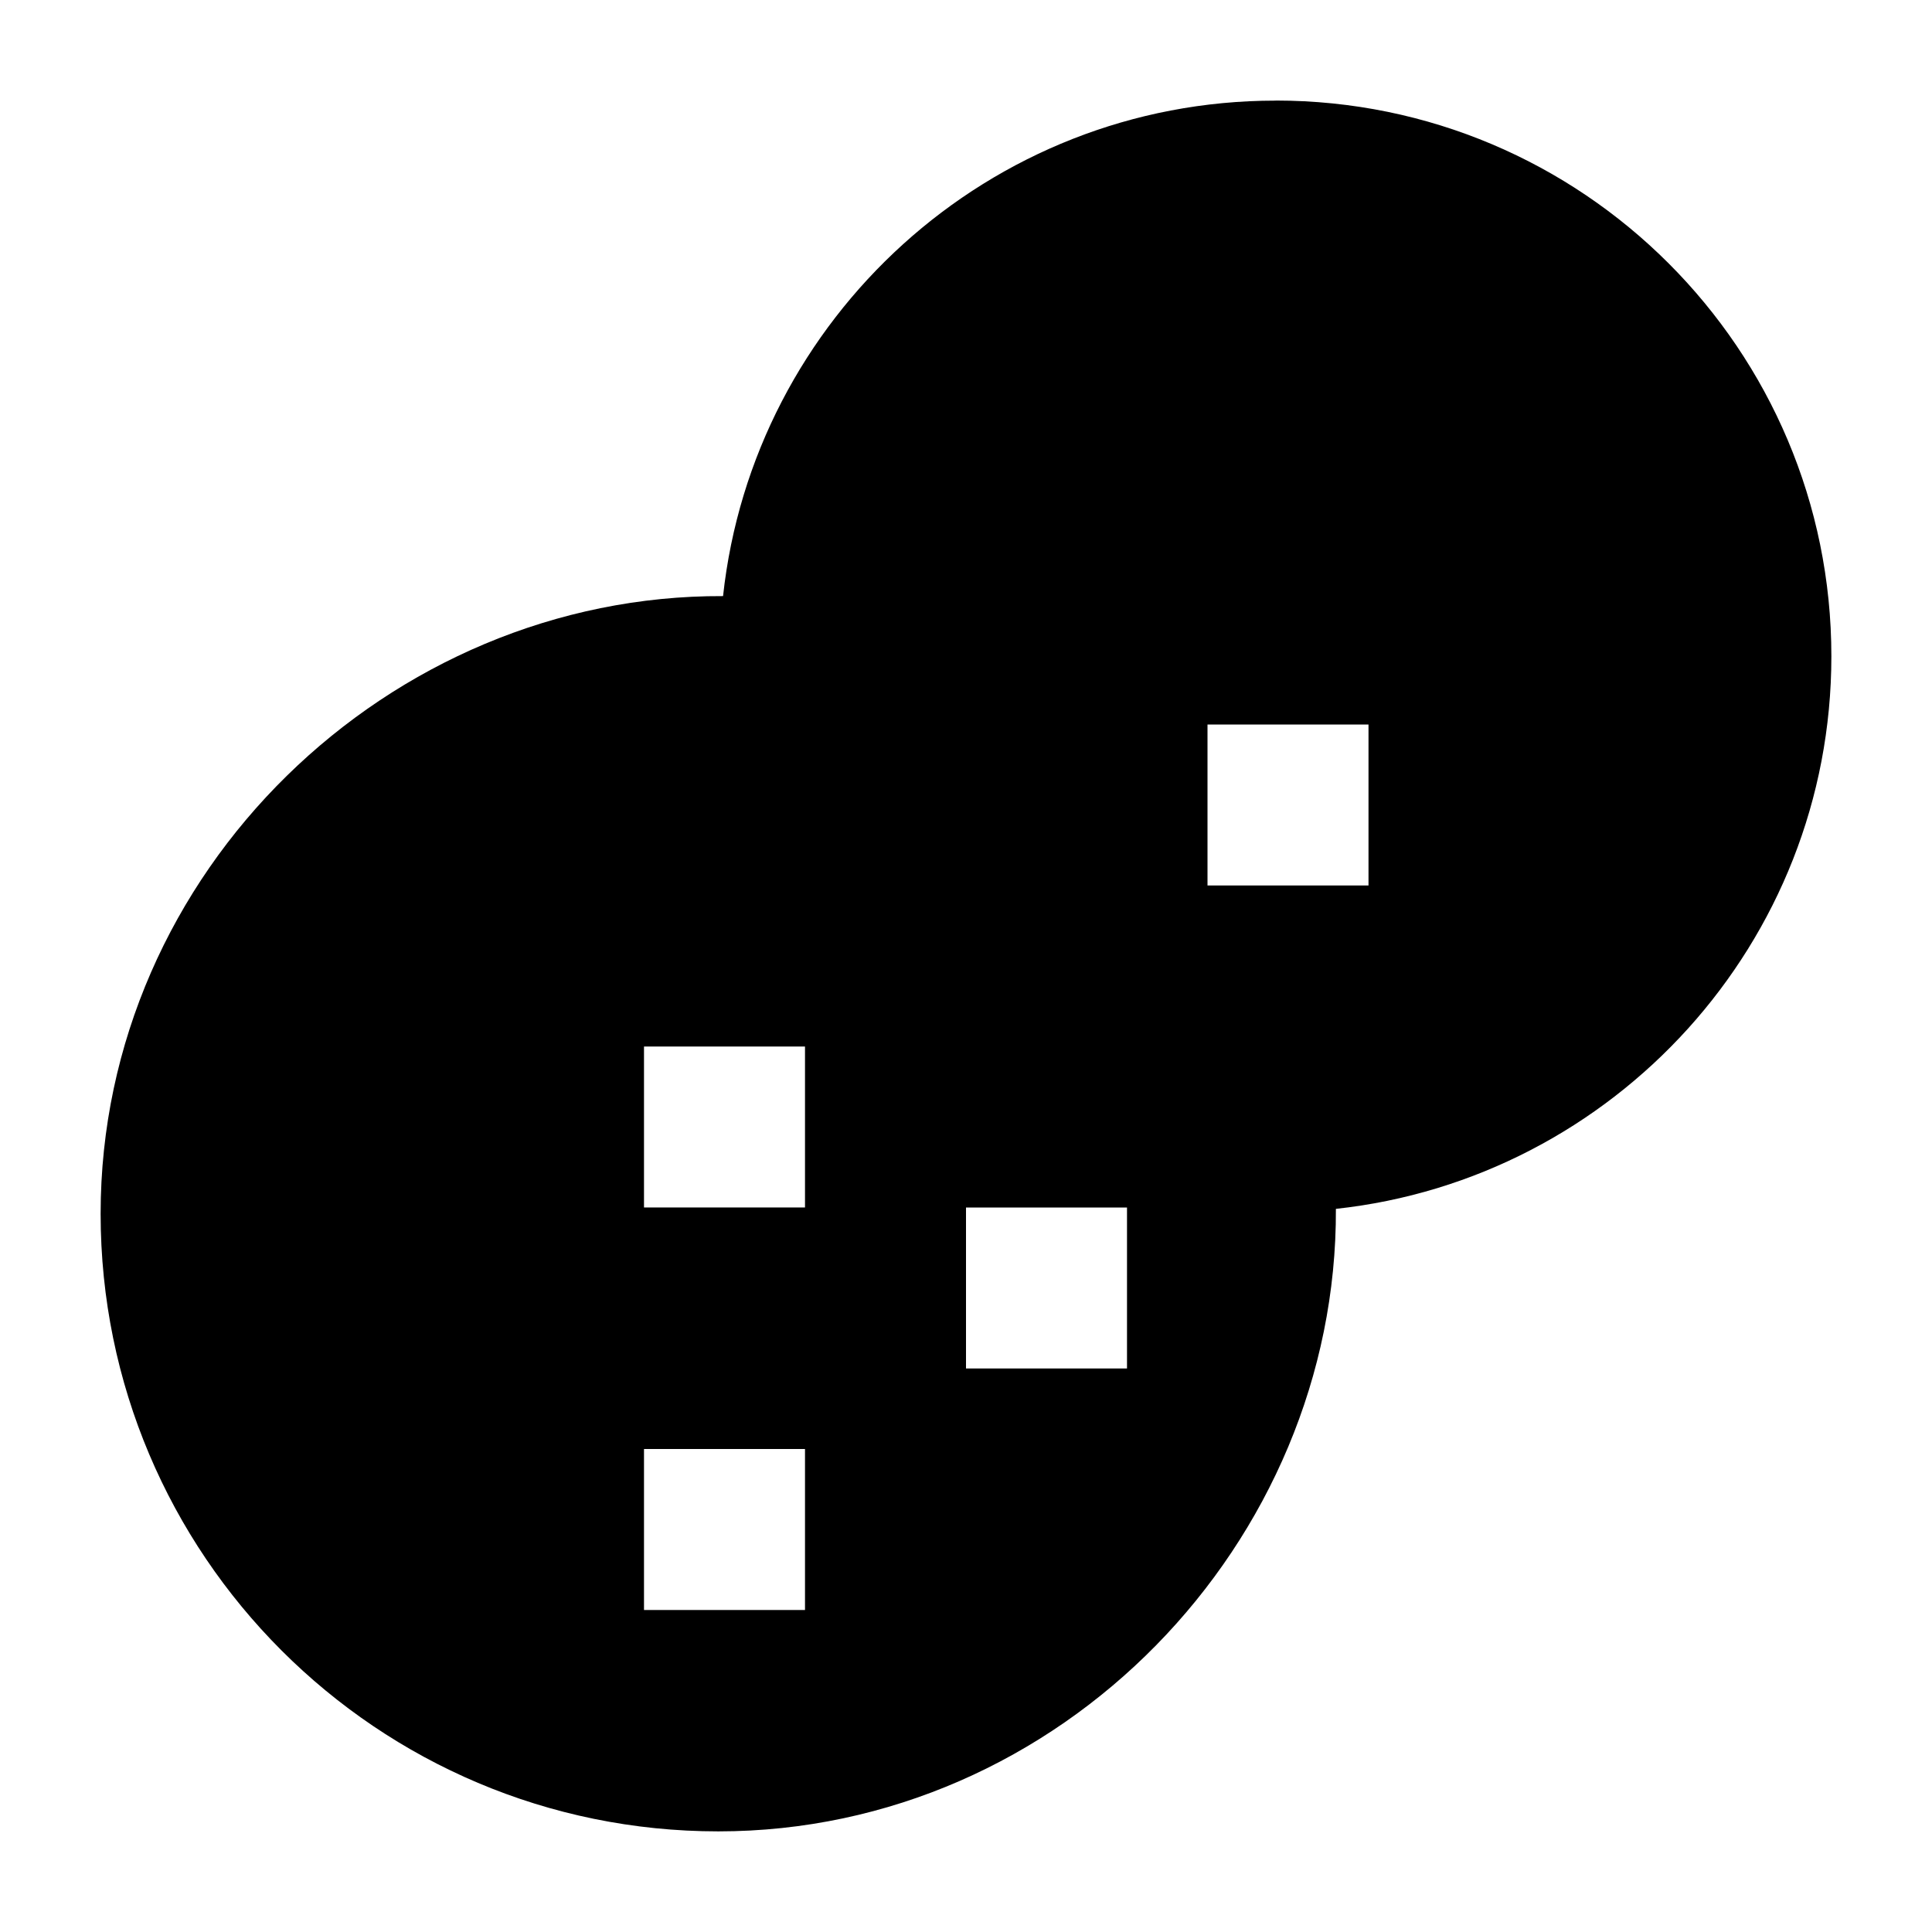 <svg xmlns="http://www.w3.org/2000/svg" fill="none" viewBox="0 0 24 24" id="Allergens-Peanut--Streamline-Sharp">
  <desc>
    Allergens Peanut Streamline Icon: https://streamlinehq.com
  </desc>
  <g id="allergens-peanut--peanuts-food-produce-allergens-allergy-nut">
    <path id="Subtract" fill="#000000" fill-rule="evenodd" d="M15.846 1.25c-3.56 0 -6.49 2.703 -6.864 6.155C4.837 7.387 1.25 10.822 1.25 15.077c0 4.238 3.435 7.673 7.673 7.673 4.255 0 7.69 -3.587 7.672 -7.733 3.452 -0.374 6.155 -3.304 6.155 -6.864 0 -3.813 -3.091 -6.904 -6.904 -6.904ZM10 20v-2H8v2h2Zm0 -7v2H8v-2h2Zm7 -2V9h-2v2h2Zm-3 4v2h-2v-2h2Z" clip-rule="evenodd" stroke-width="1"></path>
  </g>
</svg>